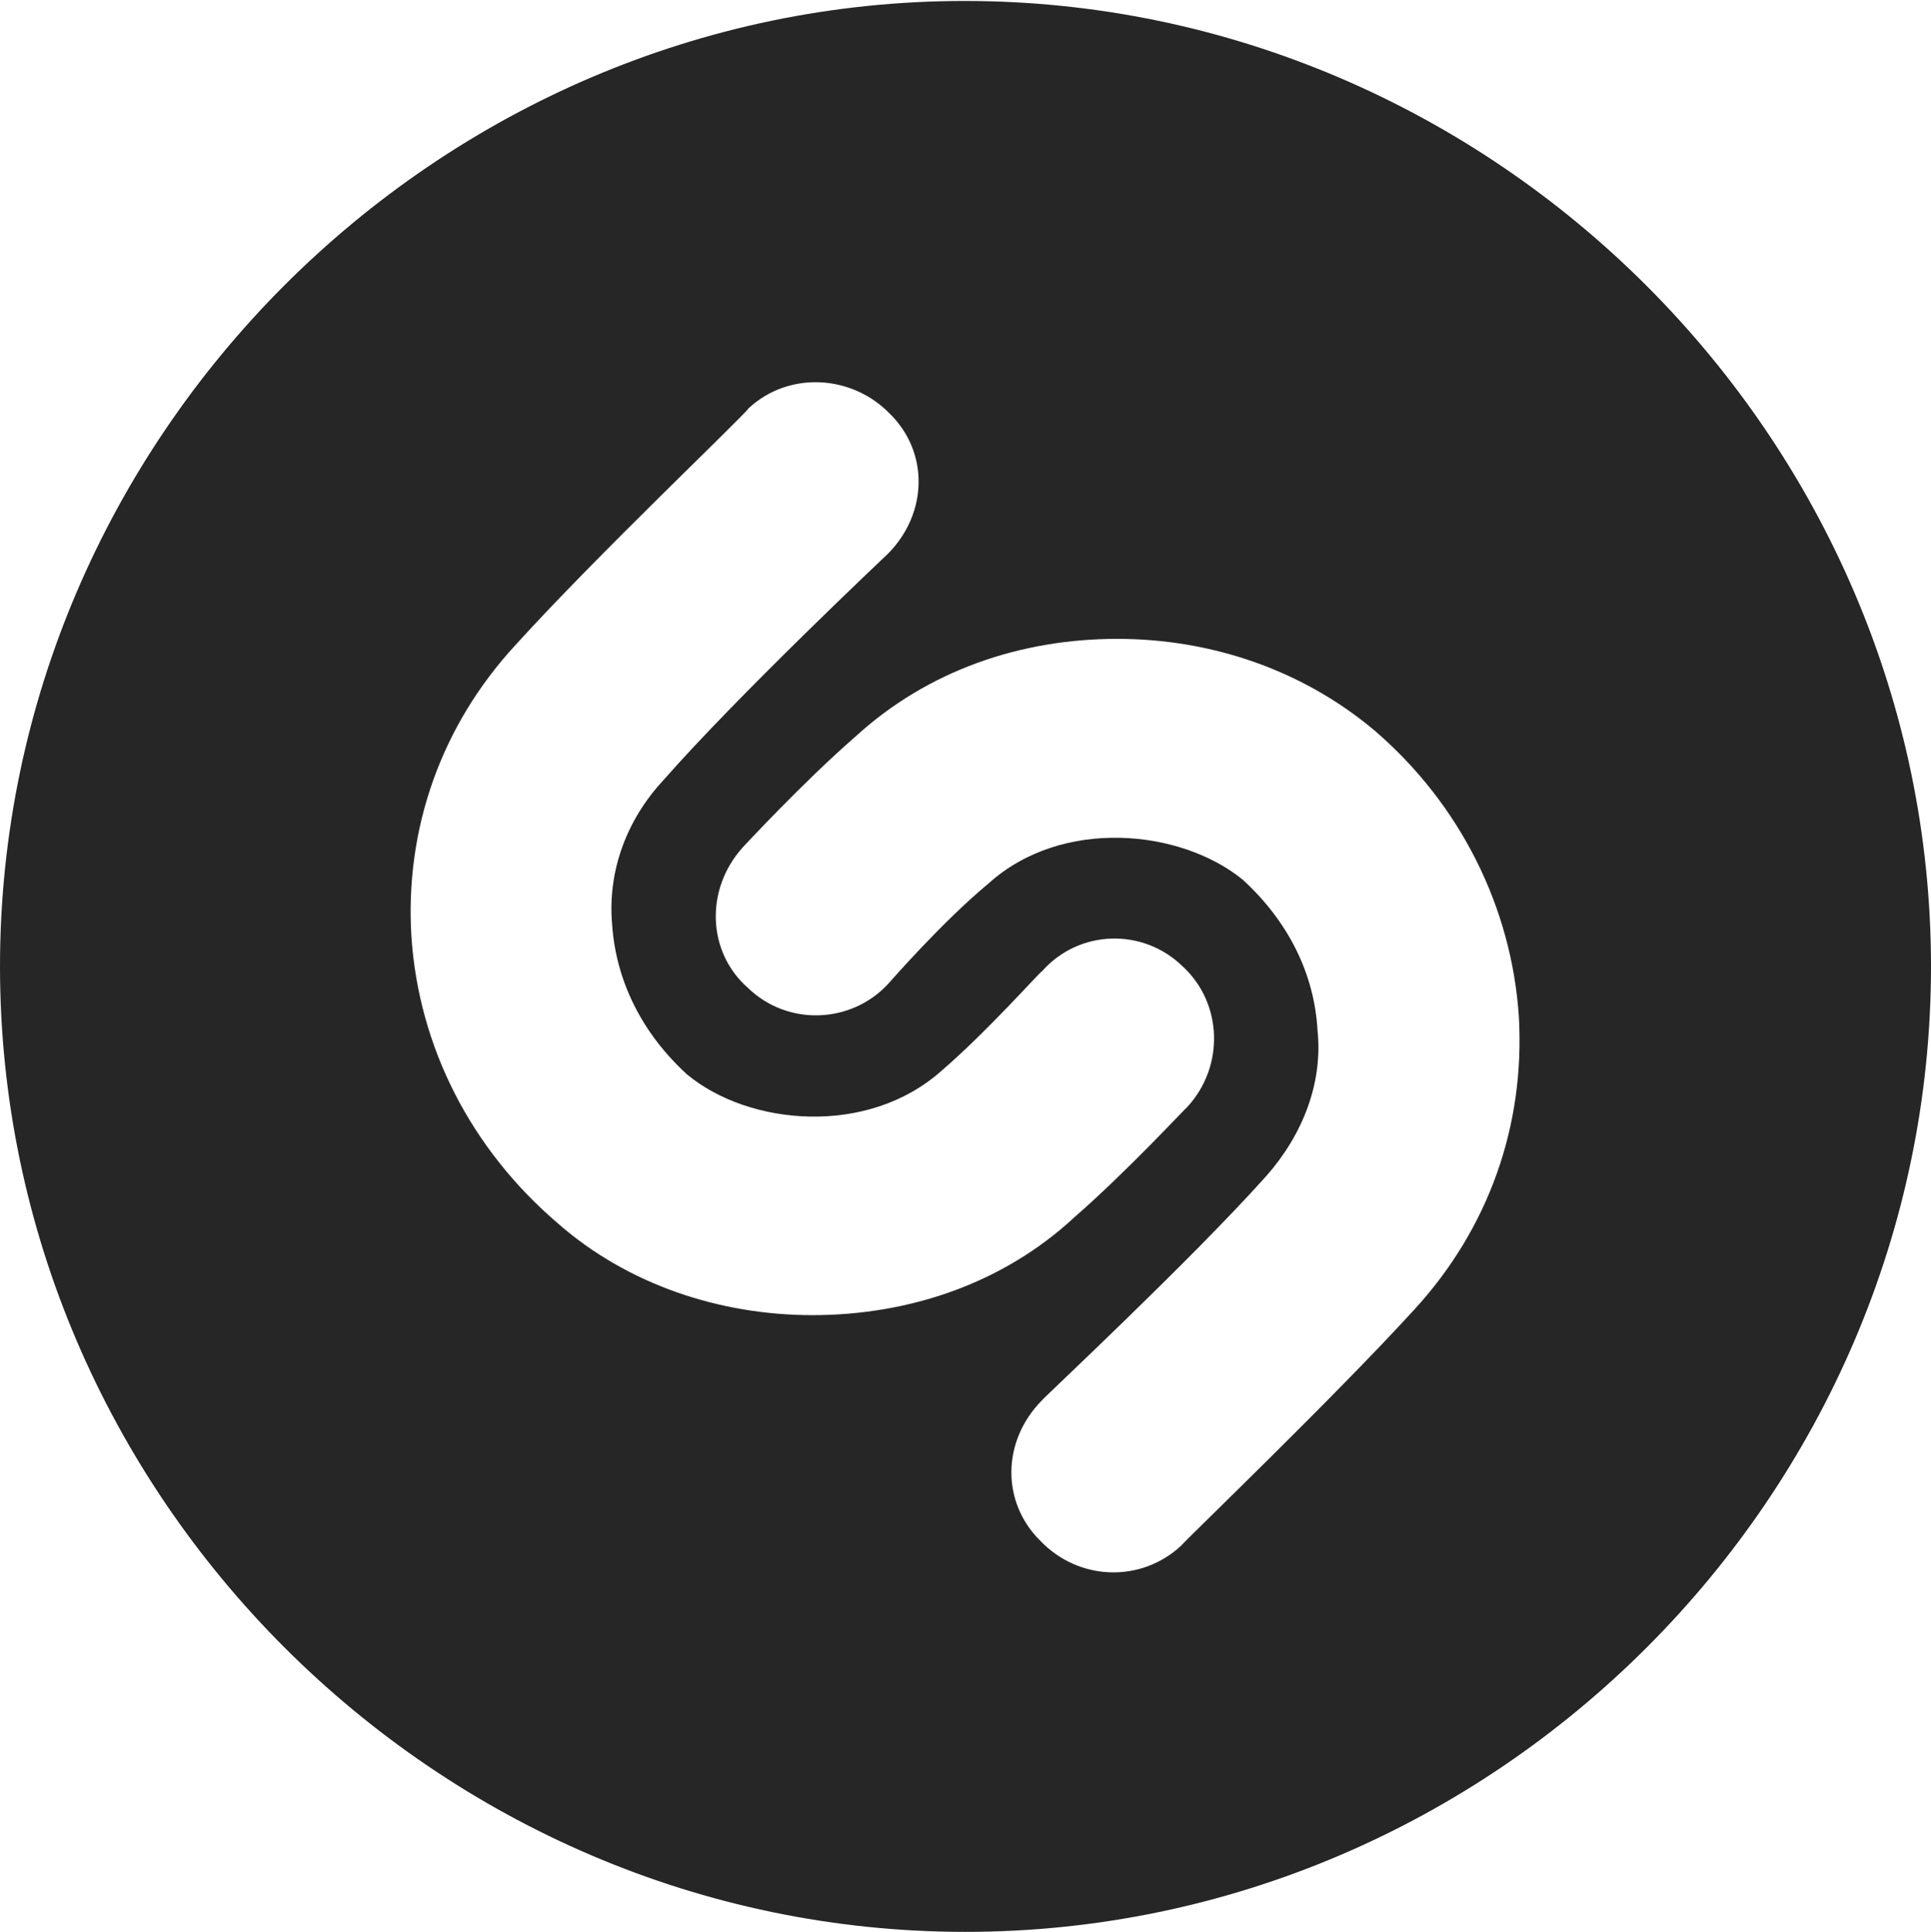<?xml version="1.0" encoding="UTF-8"?>
<!--Generator: Apple Native CoreSVG 232.5-->
<!DOCTYPE svg
PUBLIC "-//W3C//DTD SVG 1.1//EN"
       "http://www.w3.org/Graphics/SVG/1.1/DTD/svg11.dtd">
<svg version="1.1" xmlns="http://www.w3.org/2000/svg" xmlns:xlink="http://www.w3.org/1999/xlink" width="97.96" height="97.993">
 <g>
  <rect height="97.993" opacity="0" width="97.96" x="0" y="0"/>
  <path d="M97.96 49.021C97.96 75.858 75.825 97.993 48.972 97.993C22.169 97.993 0 75.858 0 49.021C0 22.217 22.135 0.049 48.938 0.049C75.791 0.049 97.96 22.217 97.96 49.021ZM43.384 37.374C40.728 39.688 37.731 42.929 37.683 42.978C35.745 45.127 35.891 48.304 37.927 50.095C39.947 52.067 43.188 51.936 45.062 49.9C45.111 49.851 47.782 46.772 50.144 44.818C53.873 41.446 59.916 42.065 63.045 44.623C65.325 46.708 66.677 49.363 66.838 52.262C67.116 54.933 66.091 57.539 64.266 59.623C60.438 63.909 52.912 70.928 52.863 71.026C50.828 73.08 50.779 76.19 52.781 78.162C54.737 80.197 57.881 80.295 59.916 78.406C60.243 78.015 67.638 70.928 71.758 66.418C75.522 62.312 77.362 57.1 77.054 51.594C76.693 46.024 74.072 40.777 69.723 37.048C66.042 33.953 61.4 32.406 56.675 32.406C51.789 32.406 47.065 34.002 43.384 37.374ZM37.976 20.71C37.731 21.101 30.288 28.154 26.168 32.699C22.371 36.804 20.53 42.065 20.872 47.523C21.248 53.092 23.869 58.272 28.316 62.068C31.85 65.163 36.526 66.71 41.217 66.71C46.103 66.71 50.877 65.114 54.508 61.742C57.164 59.428 60.161 56.187 60.243 56.138C62.148 54.054 62.001 50.861 59.999 49.021C57.978 47.049 54.737 47.147 52.863 49.265C52.781 49.265 50.144 52.262 47.782 54.298C44.019 57.67 37.976 57.1 34.847 54.493C32.567 52.409 31.249 49.753 31.054 46.903C30.81 44.184 31.801 41.577 33.627 39.605C37.487 35.208 44.98 28.154 45.062 28.072C47.065 26.036 47.147 22.926 45.111 20.955C43.188 19.002 40.011 18.821 37.976 20.71Z" fill="#000000" fill-opacity="0.85"/>
 </g>
</svg>
